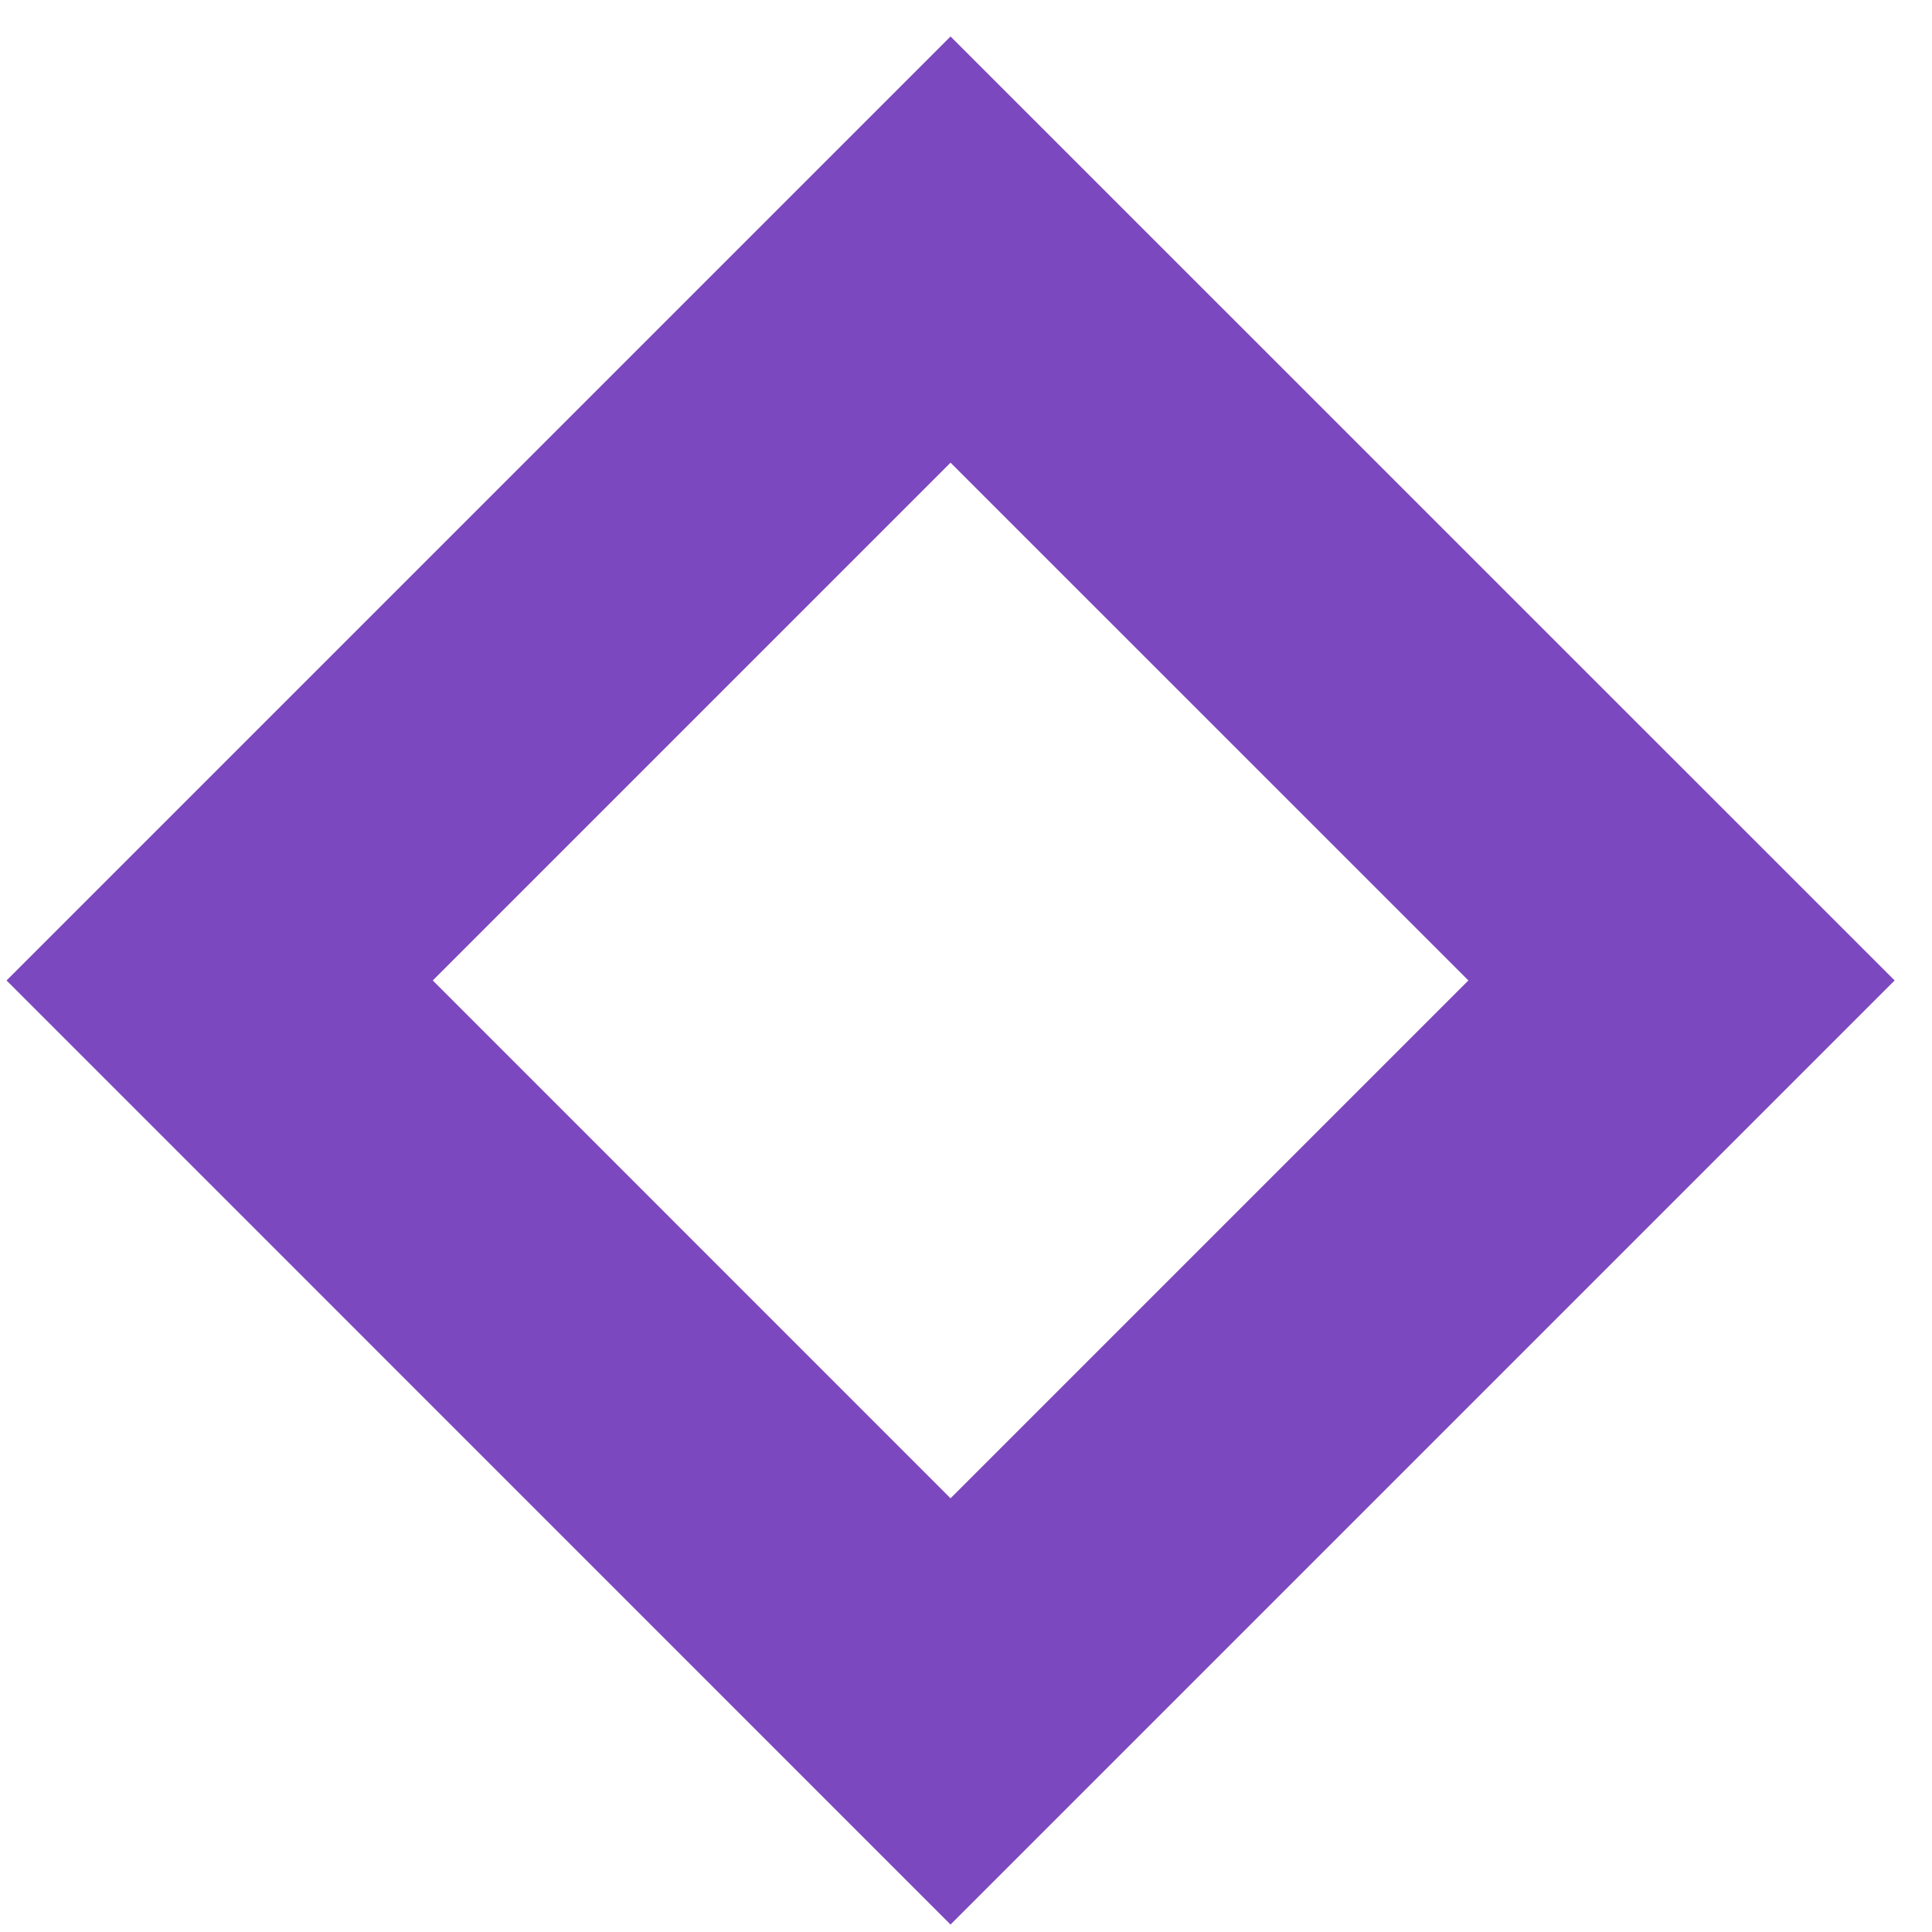 <svg width="23" height="23" viewBox="0 0 23 23" fill="none" xmlns="http://www.w3.org/2000/svg">
<path d="M11.316 2.971L2.615 11.672L11.316 20.374L20.018 11.672L11.316 2.971Z" stroke="#7C48BF" stroke-width="3.588"/>
</svg>
